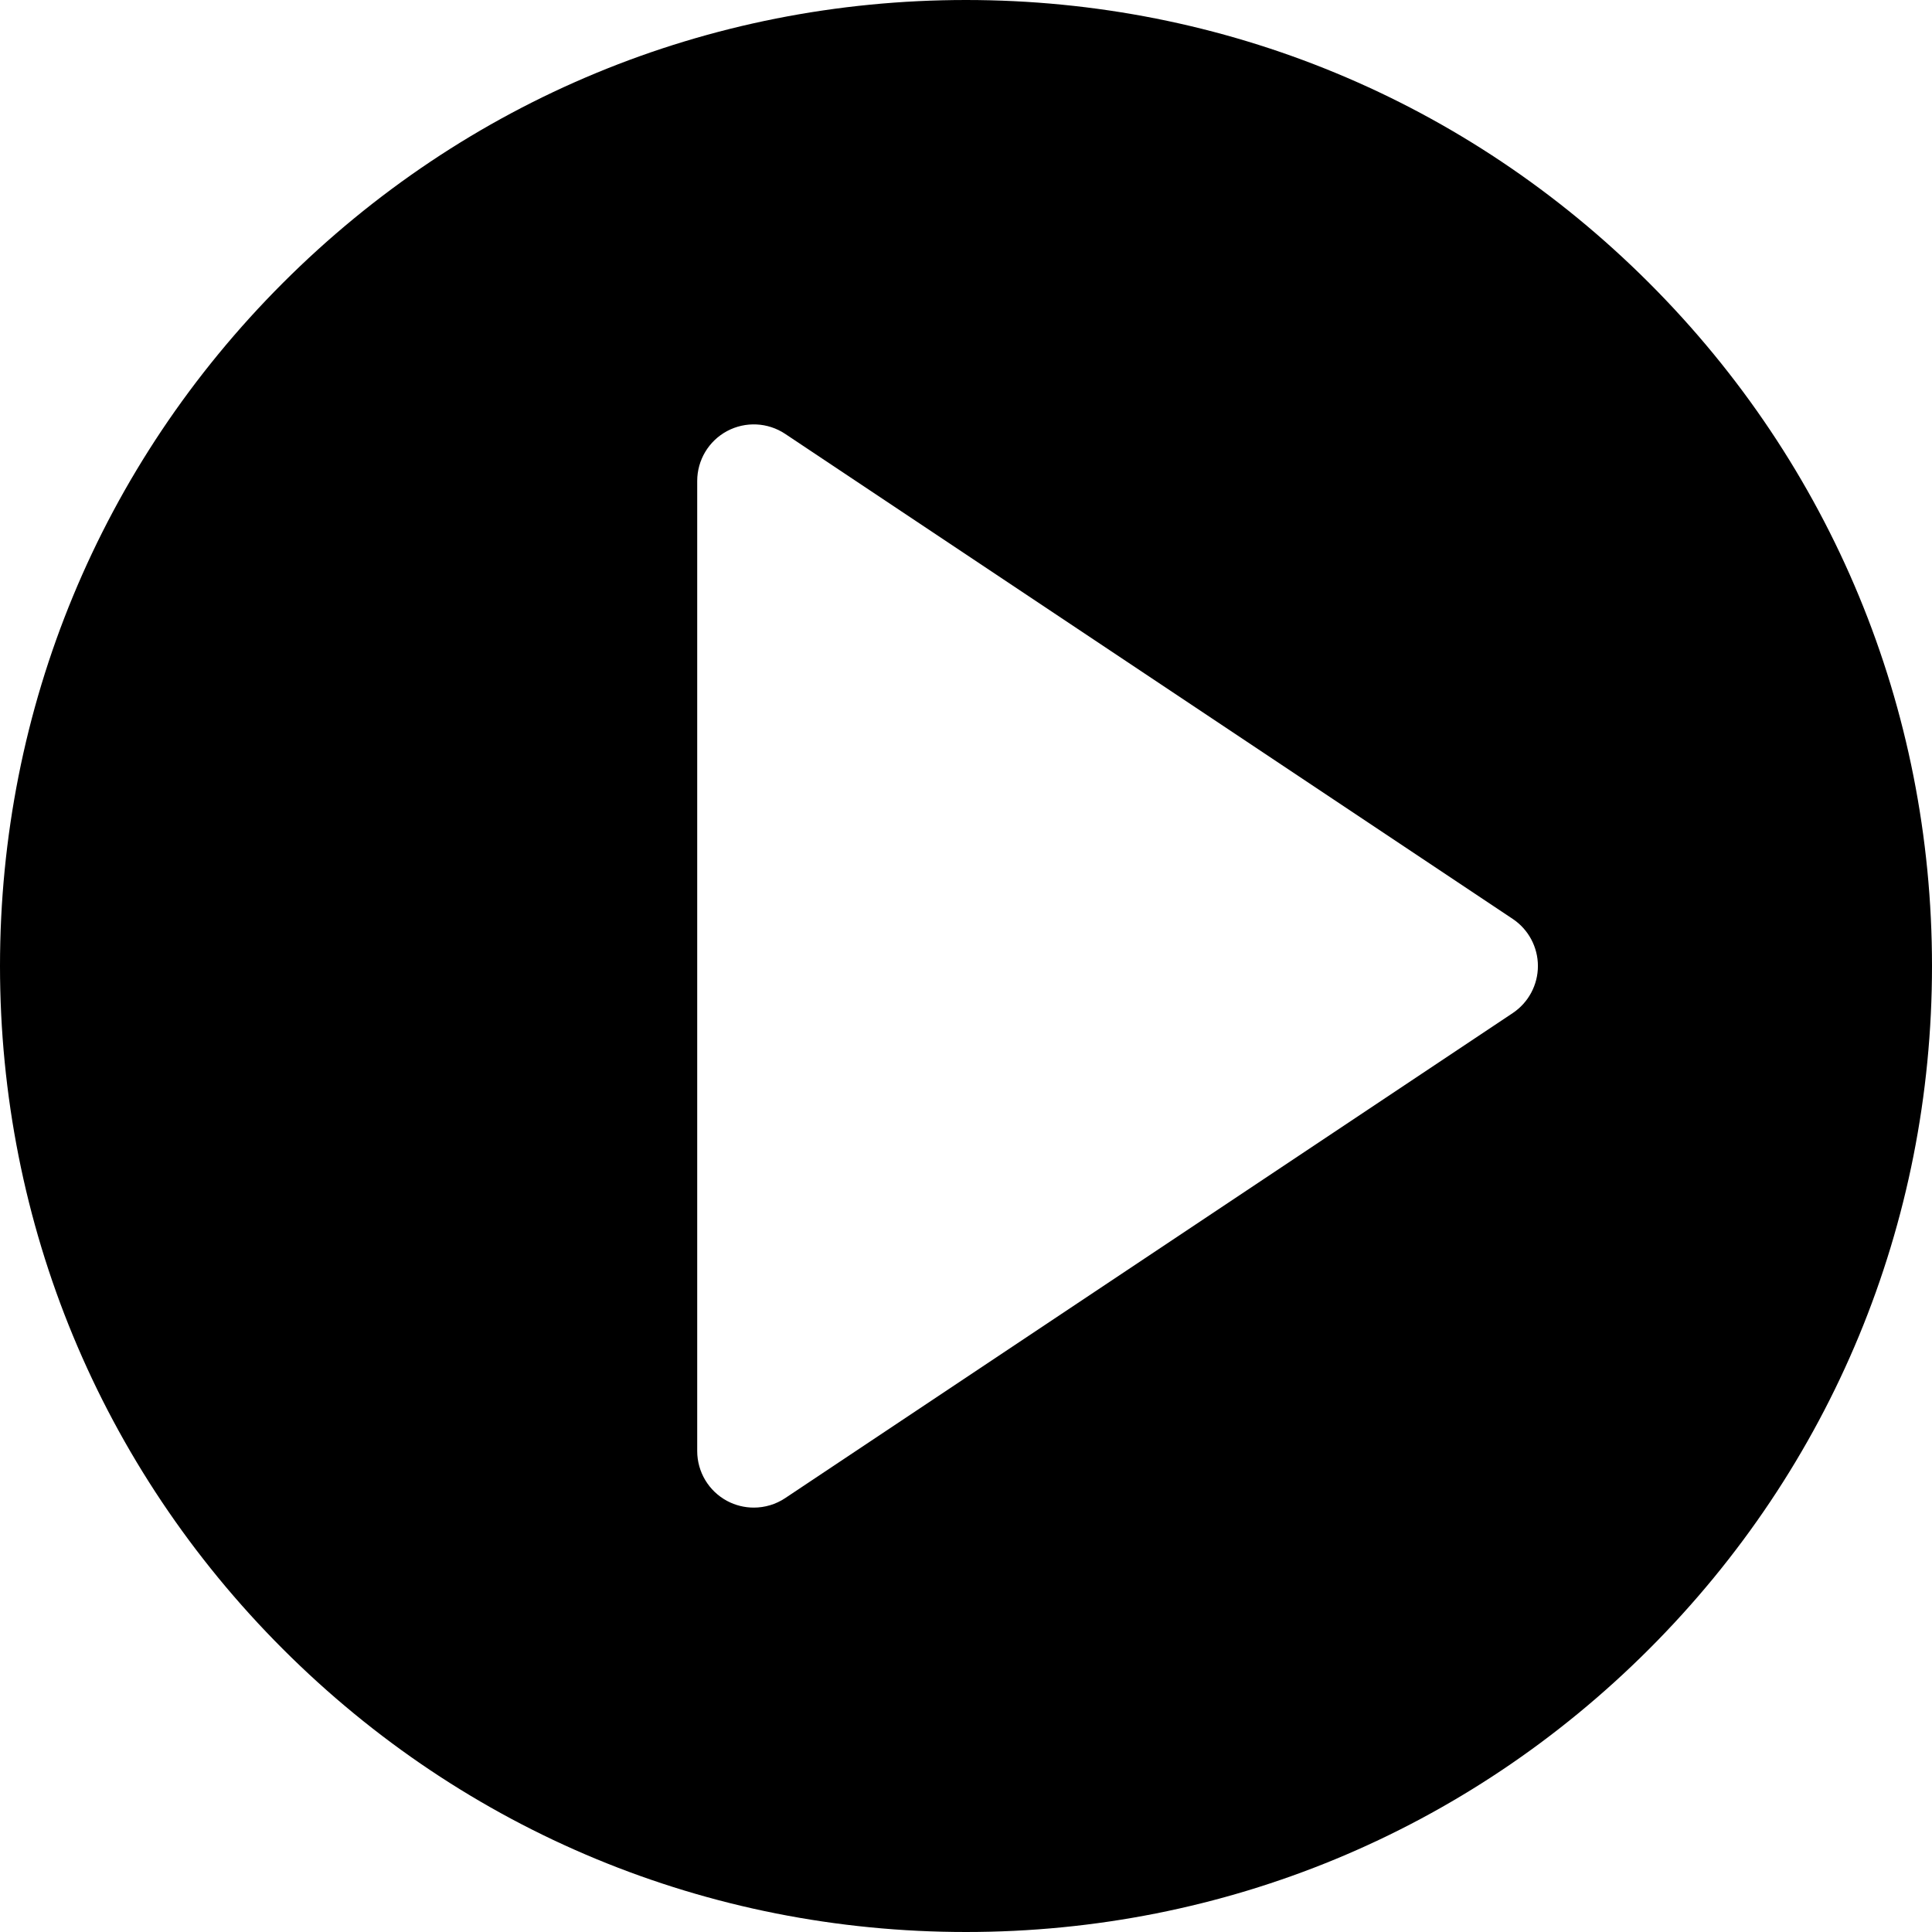 <svg width="48" height="48" viewBox="0 0 48 48" fill="none" xmlns="http://www.w3.org/2000/svg">
<path d="M40.971 7.029C36.438 2.496 30.411 0 24 0C17.589 0 11.562 2.496 7.029 7.029C2.496 11.562 0 17.589 0 24C0 30.411 2.496 36.438 7.029 40.971C11.562 45.504 17.589 48 24 48C30.411 48 36.438 45.504 40.971 40.971C45.504 36.438 48 30.411 48 24C48 17.589 45.504 11.562 40.971 7.029ZM37.583 25.17L19.508 37.22C19.273 37.377 19.001 37.456 18.728 37.456C18.5 37.456 18.272 37.401 18.064 37.29C17.607 37.045 17.322 36.569 17.322 36.05V11.95C17.322 11.431 17.607 10.955 18.064 10.71C18.522 10.466 19.076 10.492 19.508 10.78L37.583 22.83C37.974 23.091 38.209 23.53 38.209 24C38.209 24.47 37.974 24.909 37.583 25.17Z" fill="black"/>
</svg>

